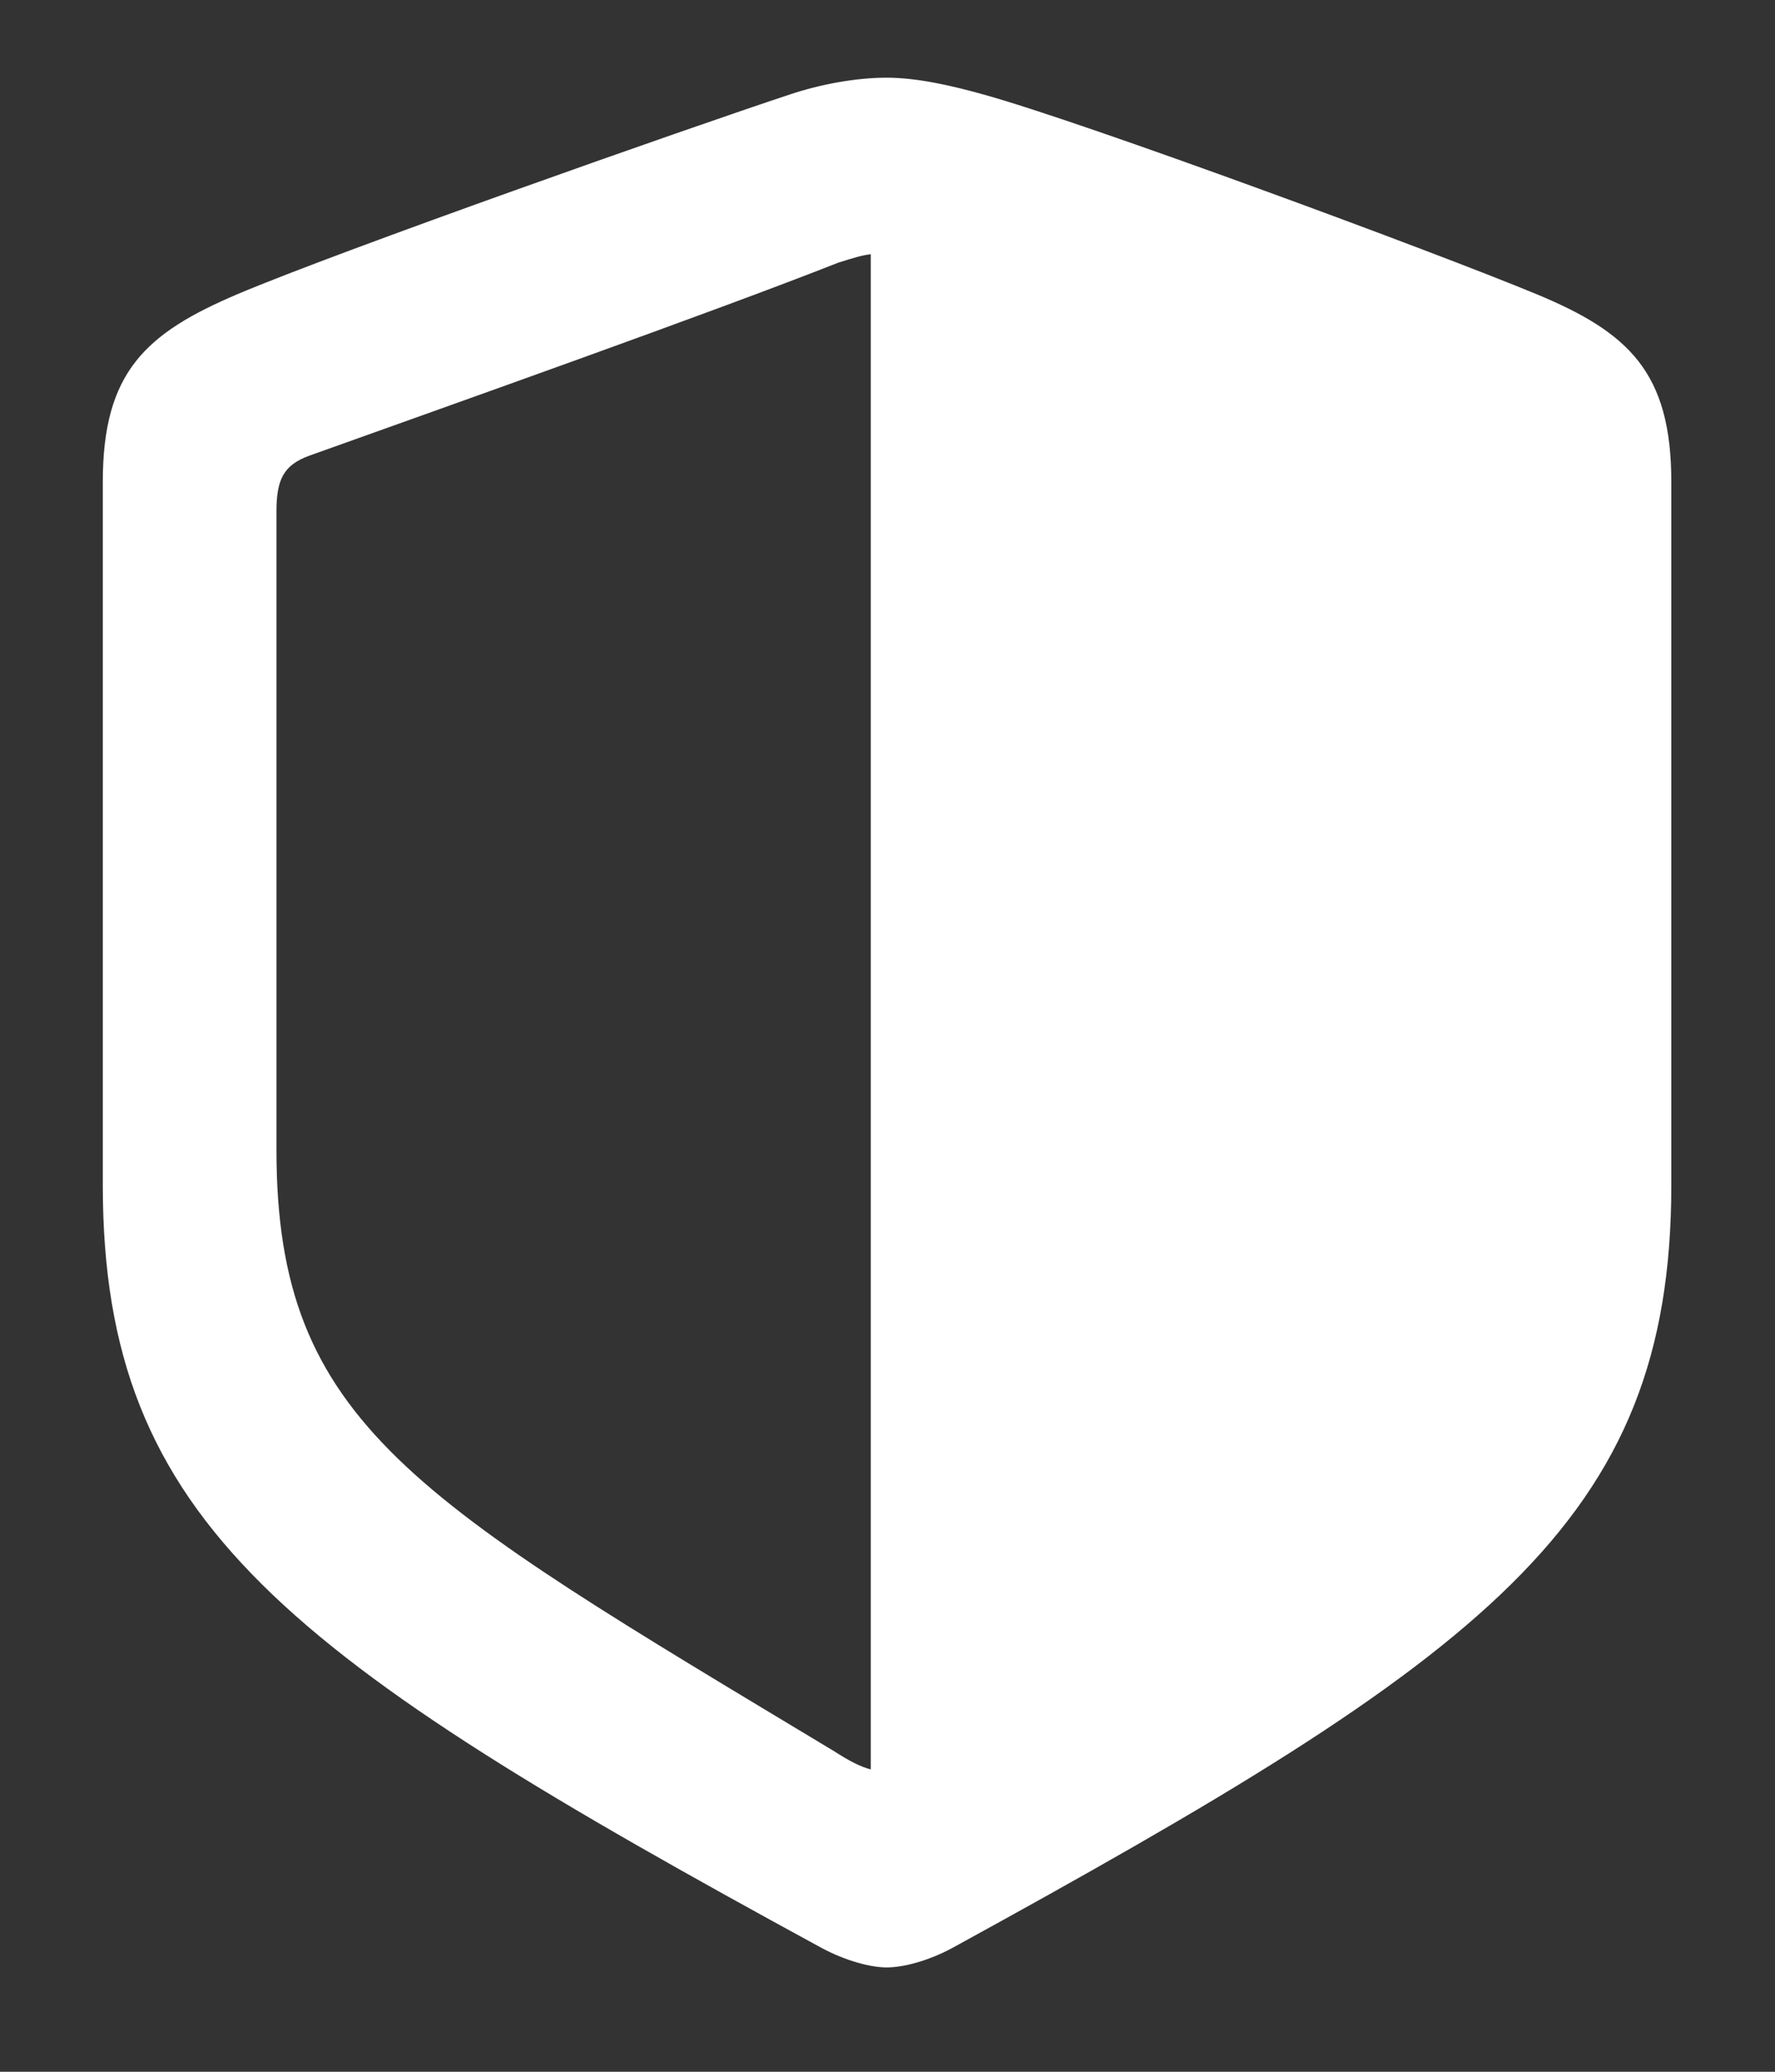 <svg width="12" height="14" viewBox="0 0 12 14" fill="none" xmlns="http://www.w3.org/2000/svg">
<rect x="0" y="0" width="12" height="14" fill="#333333" stroke="none"/>
<path d="M11.299 8.009V3.256C11.299 2.515 11.01 2.246 10.388 1.988C9.691 1.699 7.331 0.827 6.647 0.638C6.446 0.582 6.207 0.525 5.994 0.525C5.787 0.525 5.548 0.569 5.341 0.638C4.657 0.864 2.302 1.693 1.605 1.988C0.984 2.252 0.695 2.515 0.695 3.256V8.009C0.695 10.294 1.944 11.198 5.554 13.163C5.718 13.251 5.887 13.295 5.994 13.295C6.107 13.295 6.276 13.251 6.439 13.163C10.037 11.191 11.299 10.294 11.299 8.009ZM5.887 11.957C5.818 11.939 5.743 11.901 5.636 11.832C2.798 10.124 1.869 9.622 1.869 7.77V3.457C1.869 3.237 1.919 3.143 2.089 3.08C3.037 2.741 4.826 2.107 5.667 1.775C5.768 1.743 5.831 1.724 5.887 1.718V11.957Z" fill="white"/>
</svg>
